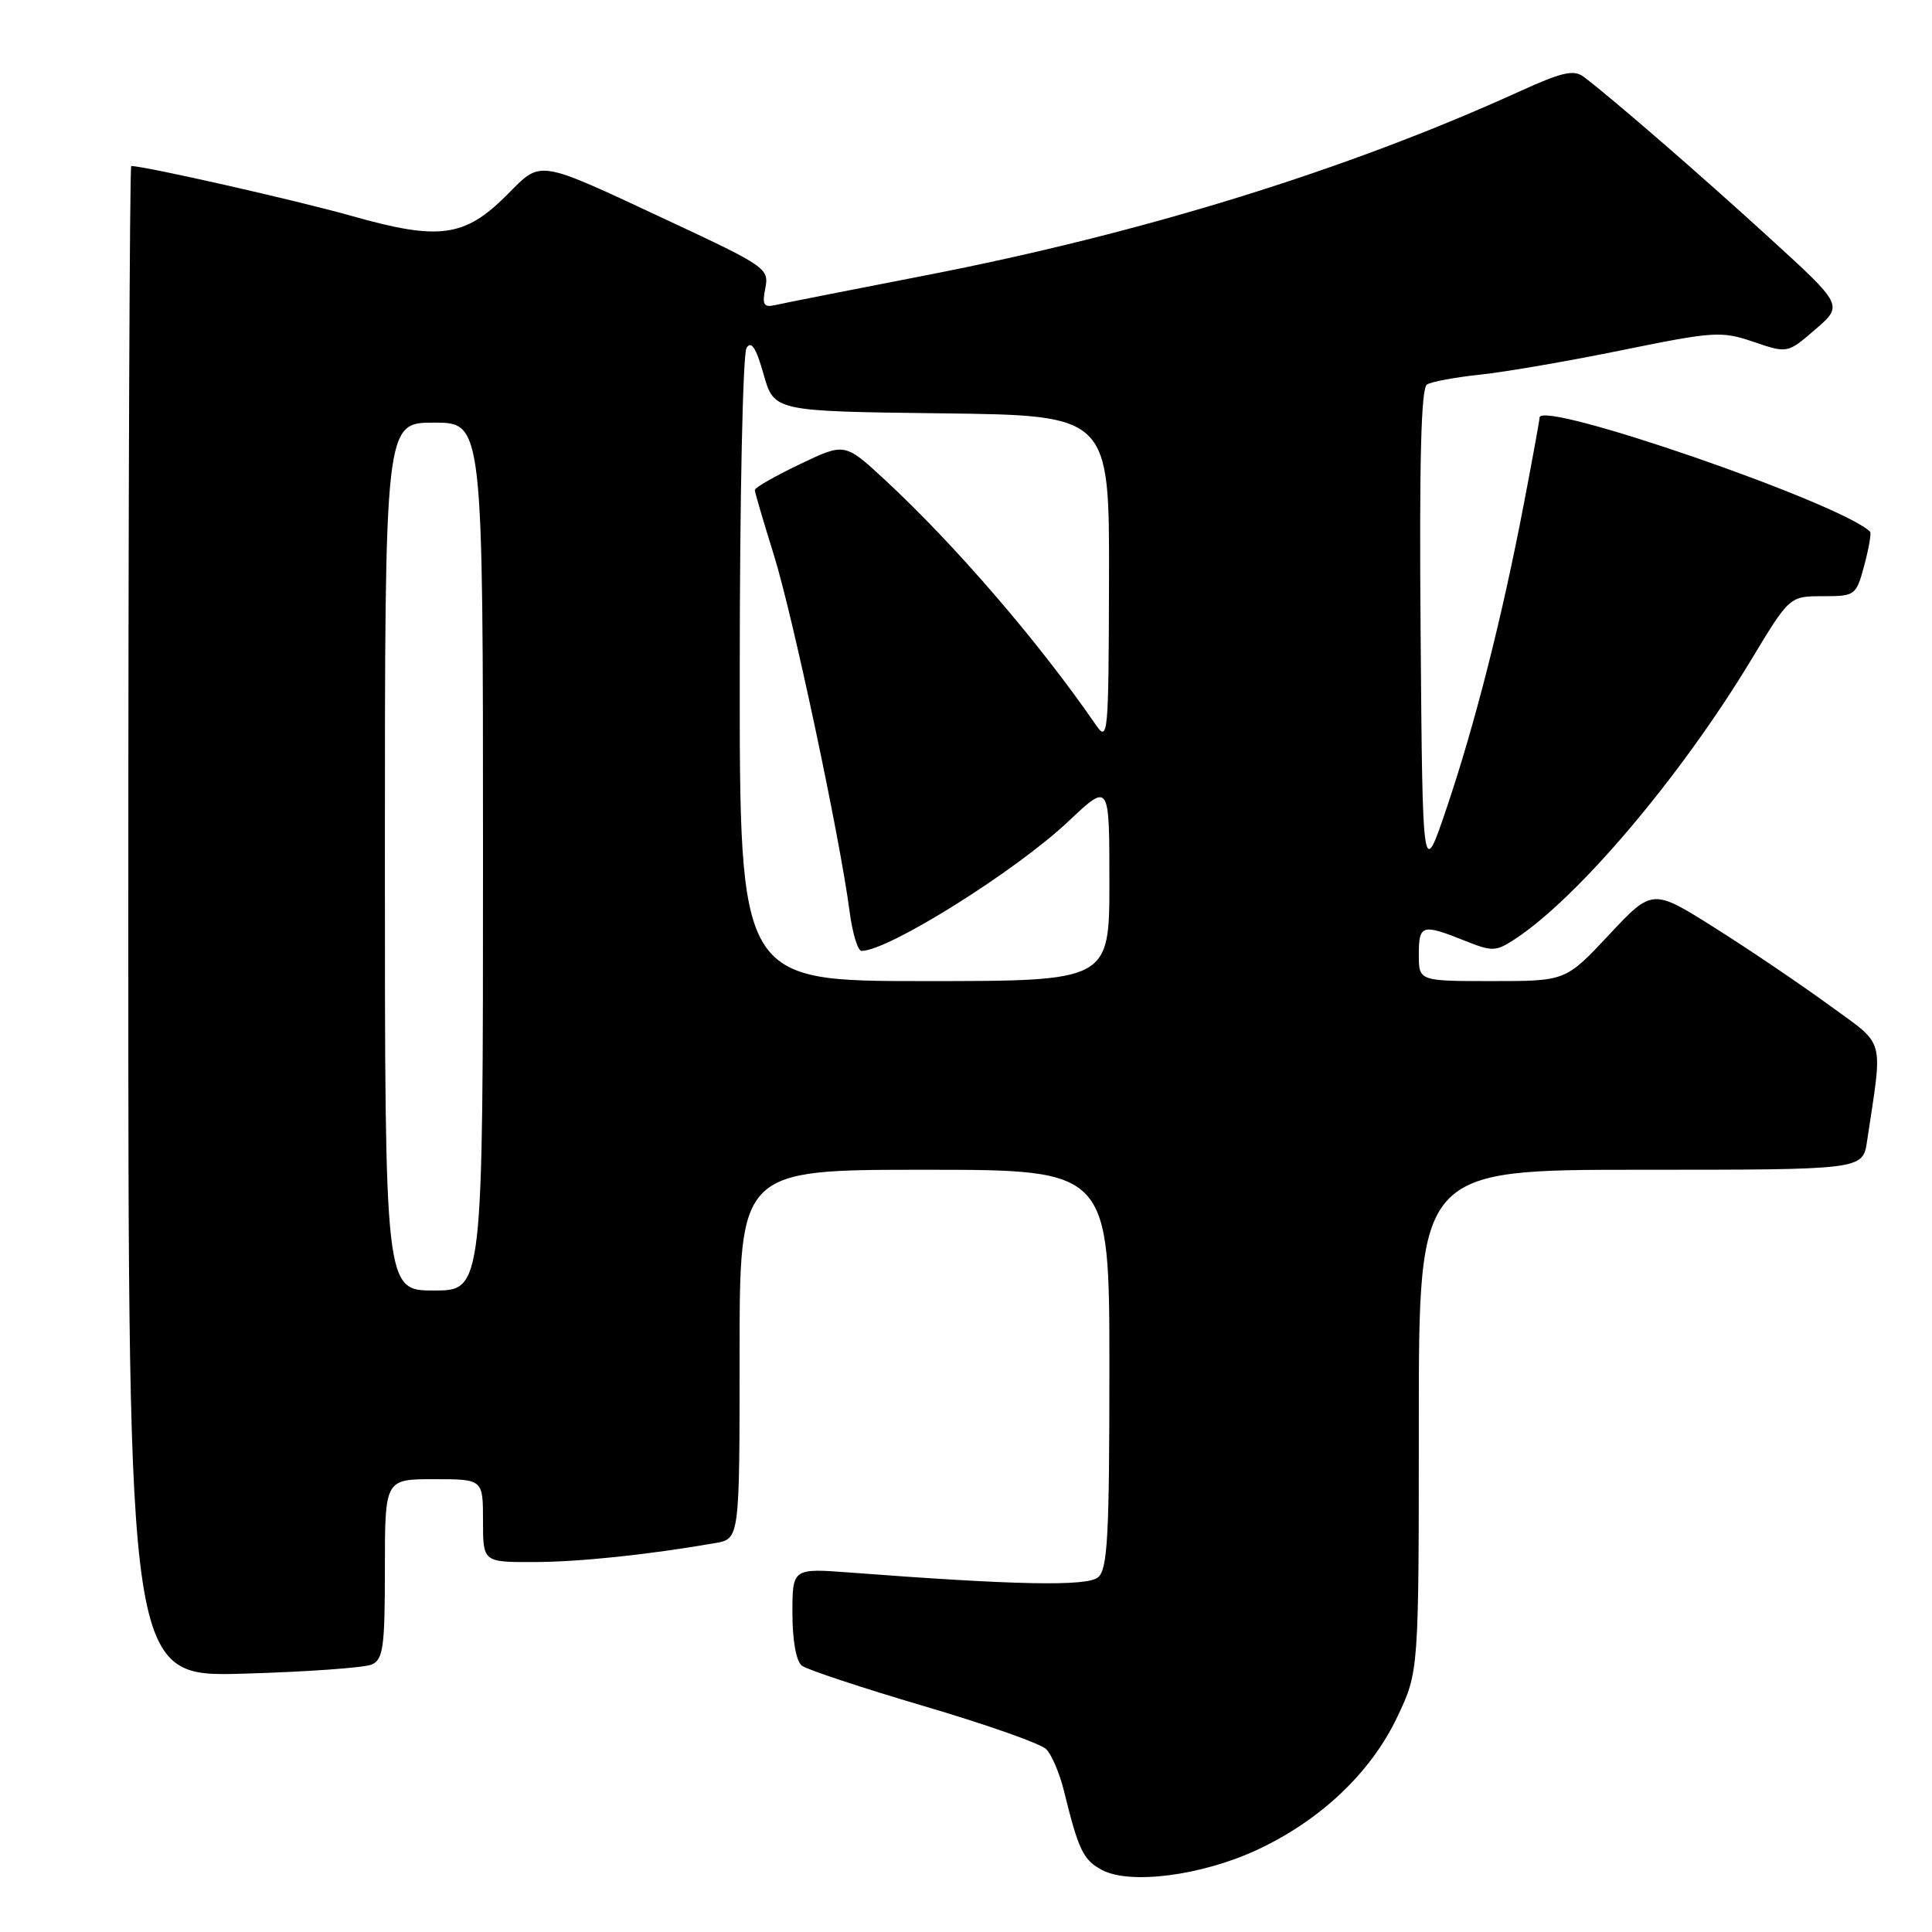 <?xml version="1.0" encoding="UTF-8" standalone="no"?>
<!DOCTYPE svg PUBLIC "-//W3C//DTD SVG 1.1//EN" "http://www.w3.org/Graphics/SVG/1.1/DTD/svg11.dtd" >
<svg xmlns="http://www.w3.org/2000/svg" xmlns:xlink="http://www.w3.org/1999/xlink" version="1.1" viewBox="0 0 256 256">
 <g >
 <path fill="currentColor"
d=" M 166.65 245.08 C 175.02 241.16 181.66 234.86 185.15 227.50 C 188.00 221.50 188.00 221.50 188.00 188.25 C 188.00 155.00 188.00 155.00 217.41 155.00 C 246.82 155.00 246.82 155.00 247.39 151.25 C 249.50 137.12 249.95 138.73 242.35 133.17 C 238.58 130.42 231.78 125.82 227.23 122.95 C 218.95 117.73 218.95 117.73 213.20 123.87 C 207.46 130.00 207.46 130.00 197.73 130.00 C 188.00 130.00 188.00 130.00 188.00 126.50 C 188.00 122.52 188.42 122.39 193.99 124.61 C 197.75 126.12 198.19 126.10 200.73 124.44 C 209.13 118.94 222.69 102.91 232.03 87.45 C 237.13 79.00 237.13 79.00 241.53 79.00 C 245.83 79.00 245.95 78.91 247.03 74.90 C 247.63 72.64 247.98 70.65 247.80 70.46 C 244.04 66.71 204.00 52.88 204.00 55.34 C 204.00 55.65 203.07 60.76 201.93 66.70 C 199.06 81.71 195.48 95.82 191.71 107.00 C 188.50 116.50 188.50 116.50 188.24 84.07 C 188.05 61.15 188.30 51.43 189.08 50.95 C 189.69 50.57 192.86 49.99 196.13 49.64 C 199.40 49.30 207.88 47.84 214.97 46.39 C 227.13 43.91 228.12 43.85 232.36 45.30 C 236.86 46.83 236.86 46.83 240.55 43.64 C 244.25 40.45 244.25 40.45 234.37 31.44 C 225.25 23.11 213.75 13.14 209.88 10.20 C 208.55 9.19 207.03 9.53 201.38 12.10 C 178.54 22.50 151.43 30.90 122.73 36.47 C 112.70 38.42 103.68 40.20 102.69 40.43 C 101.19 40.77 100.97 40.37 101.41 38.17 C 101.93 35.60 101.44 35.26 88.72 29.32 C 70.85 20.98 71.86 21.14 67.11 25.89 C 61.57 31.43 58.16 31.89 46.70 28.64 C 39.38 26.57 19.21 22.00 17.39 22.00 C 17.18 22.00 17.00 67.05 17.00 122.11 C 17.00 222.21 17.00 222.21 32.25 221.77 C 40.64 221.53 48.29 220.98 49.25 220.56 C 50.78 219.89 51.00 218.26 51.00 207.89 C 51.00 196.00 51.00 196.00 57.50 196.00 C 64.00 196.00 64.00 196.00 64.00 201.50 C 64.00 207.00 64.00 207.00 70.75 206.98 C 76.82 206.96 85.70 206.03 94.75 204.47 C 98.00 203.91 98.00 203.91 98.00 179.45 C 98.00 155.00 98.00 155.00 122.50 155.00 C 147.00 155.00 147.00 155.00 147.00 181.38 C 147.00 203.58 146.76 207.95 145.50 209.00 C 144.03 210.22 134.74 210.05 112.75 208.38 C 105.00 207.79 105.00 207.79 105.00 213.77 C 105.00 217.38 105.50 220.13 106.25 220.71 C 106.94 221.24 114.21 223.64 122.40 226.06 C 130.60 228.47 137.90 231.04 138.62 231.77 C 139.35 232.49 140.41 234.98 140.98 237.30 C 142.90 245.14 143.53 246.46 146.02 247.78 C 149.75 249.77 159.30 248.52 166.65 245.08 Z  M 51.00 113.50 C 51.00 56.00 51.00 56.00 57.50 56.00 C 64.00 56.00 64.00 56.00 64.00 113.50 C 64.00 171.00 64.00 171.00 57.50 171.00 C 51.00 171.00 51.00 171.00 51.00 113.50 Z  M 98.02 88.75 C 98.02 66.06 98.43 46.87 98.92 46.10 C 99.55 45.10 100.19 46.08 101.18 49.60 C 102.57 54.50 102.57 54.50 124.78 54.77 C 147.00 55.04 147.00 55.04 146.95 76.77 C 146.90 97.52 146.82 98.39 145.20 96.04 C 137.64 85.06 126.54 72.18 117.22 63.55 C 111.93 58.66 111.93 58.66 105.97 61.52 C 102.69 63.08 100.01 64.62 100.02 64.93 C 100.02 65.25 101.16 69.10 102.53 73.50 C 105.04 81.53 111.29 110.93 112.57 120.75 C 112.95 123.64 113.66 126.00 114.16 126.00 C 117.72 126.00 134.66 115.38 141.64 108.77 C 147.00 103.71 147.00 103.71 147.00 116.85 C 147.00 130.00 147.00 130.00 122.50 130.00 C 98.00 130.00 98.00 130.00 98.02 88.75 Z "/>
</g>
</svg>